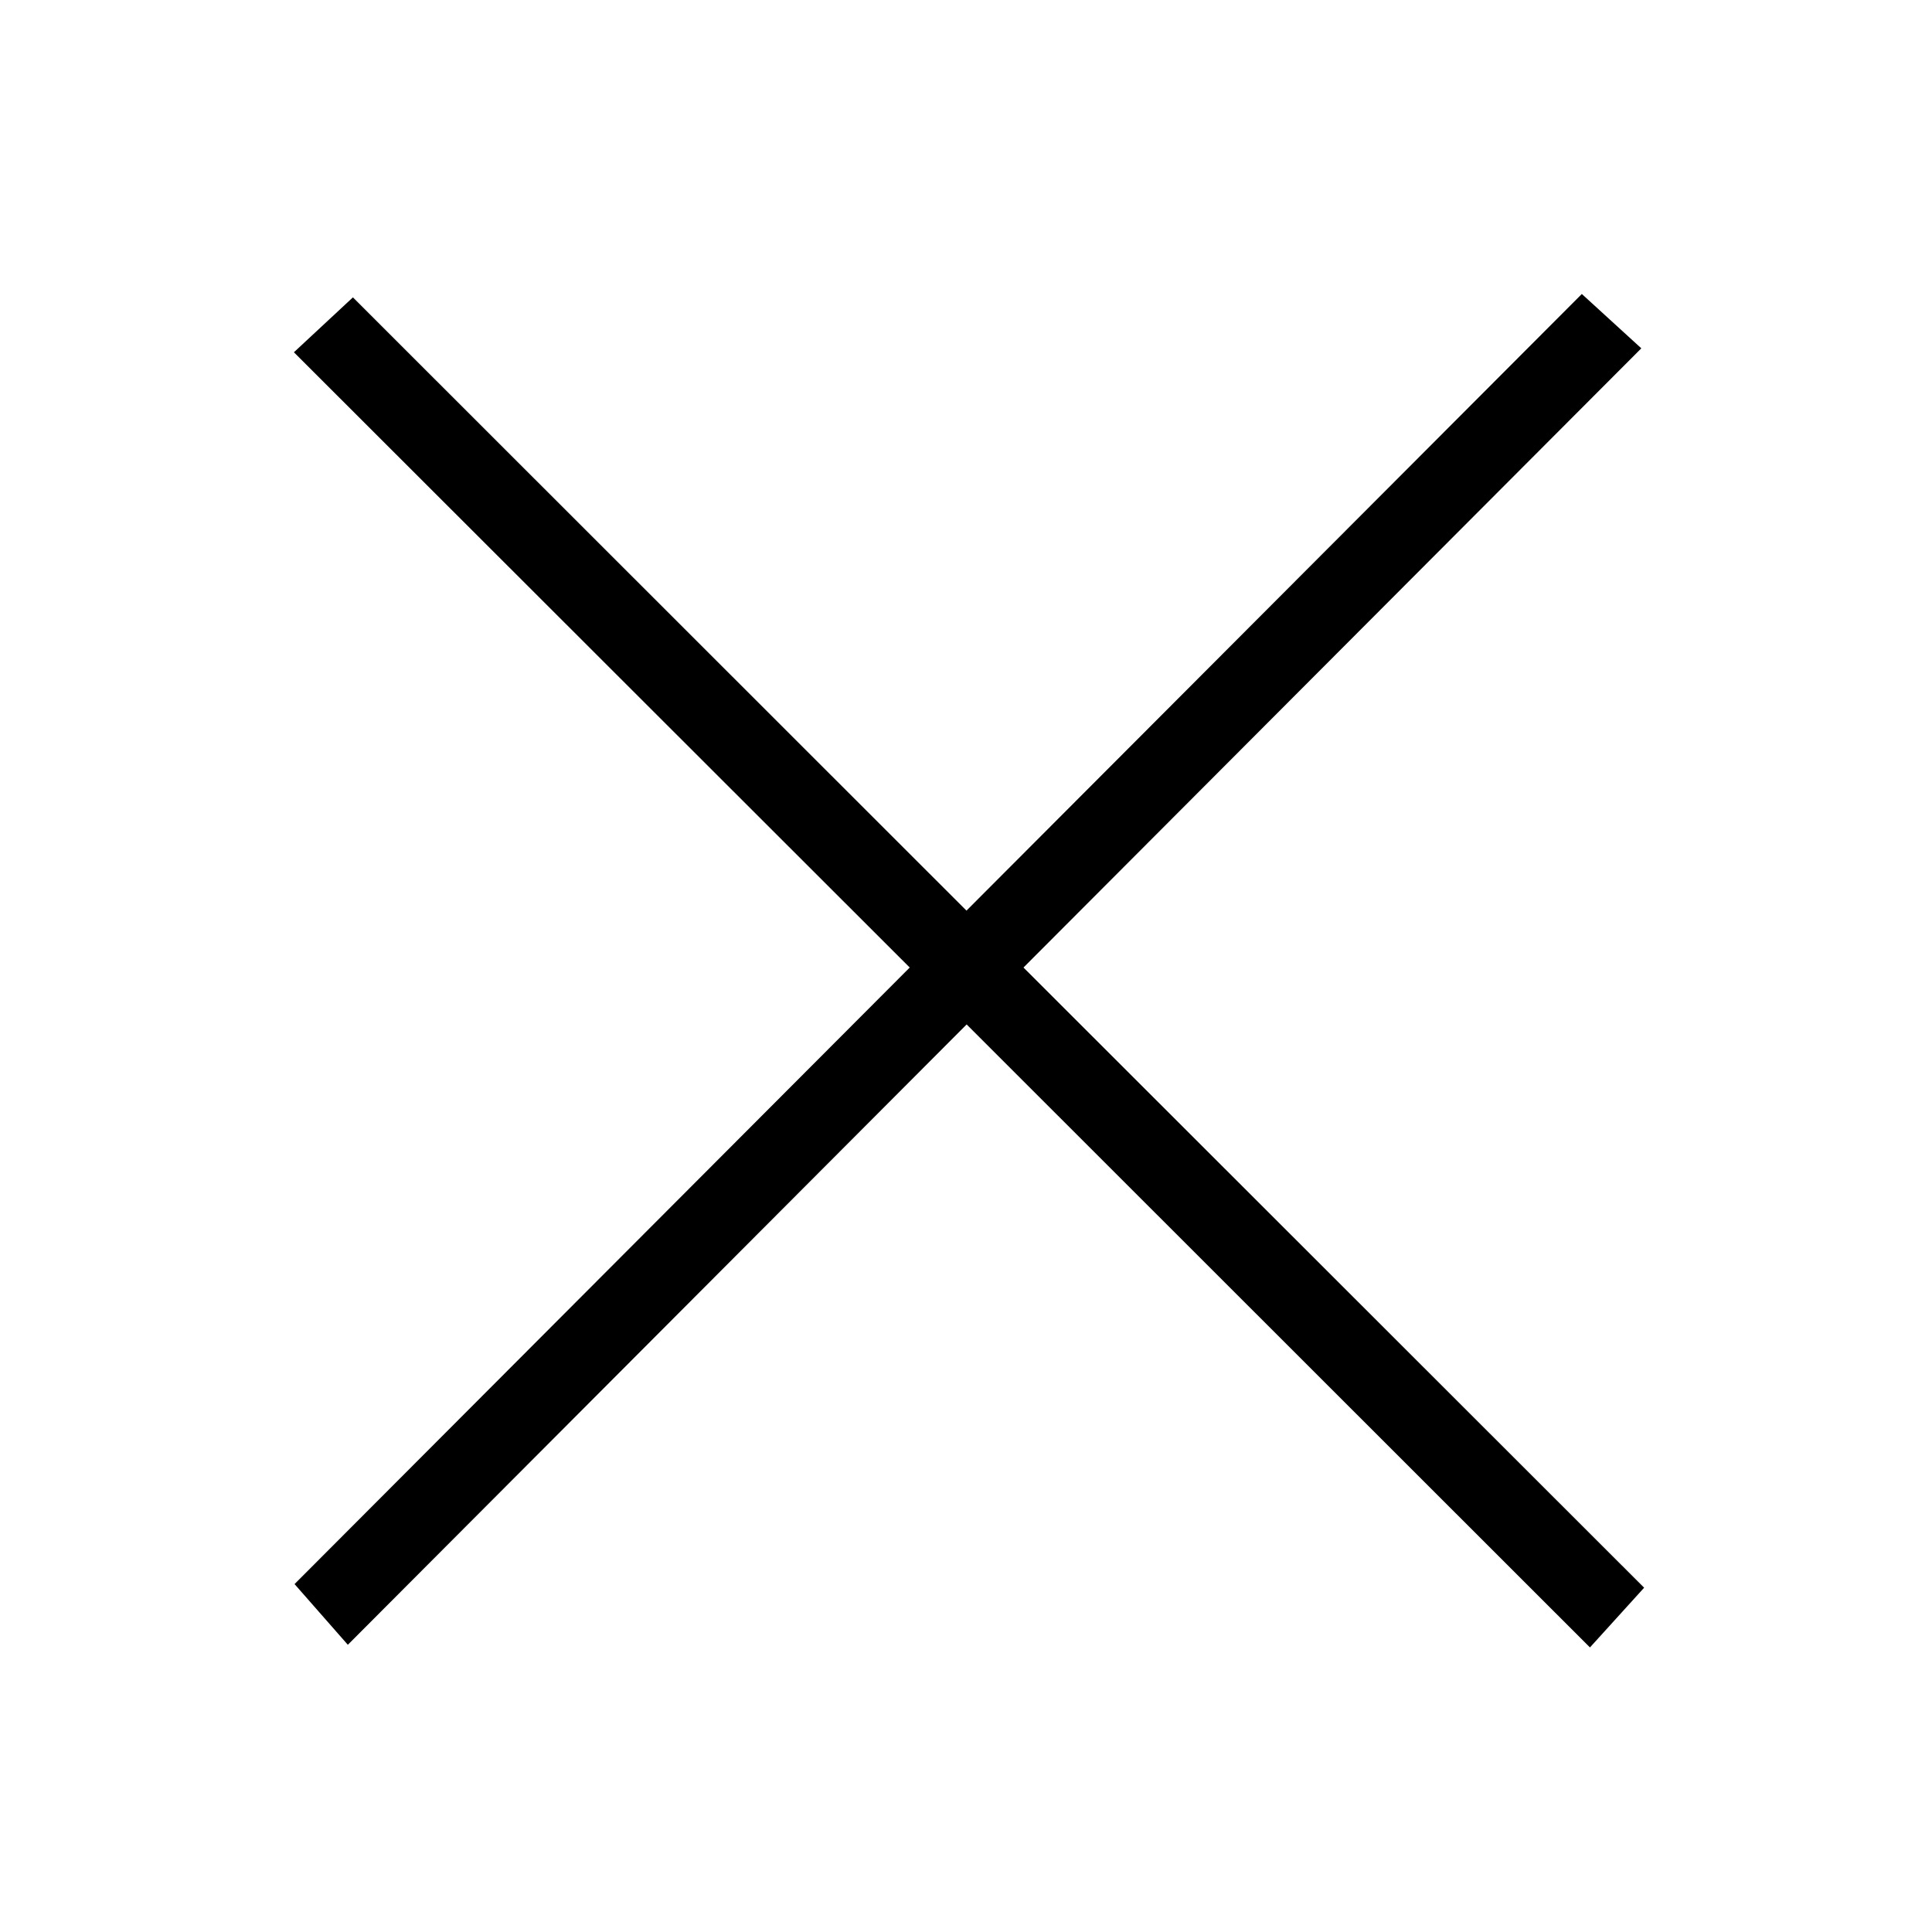<svg width="24" height="24" viewBox="0 0 24 24">
  <path
    fill="currentColor"
    fillRule="evenodd"
    id="close-medium_svg__a"
    d="M19.65 3.652l.739.675-7.675 7.692 7.71 7.704-.673.742-7.743-7.739-7.687 7.706-.662-.754 7.642-7.659-7.65-7.643.733-.682 7.622 7.618 7.644-7.66z"
  />
</svg>

